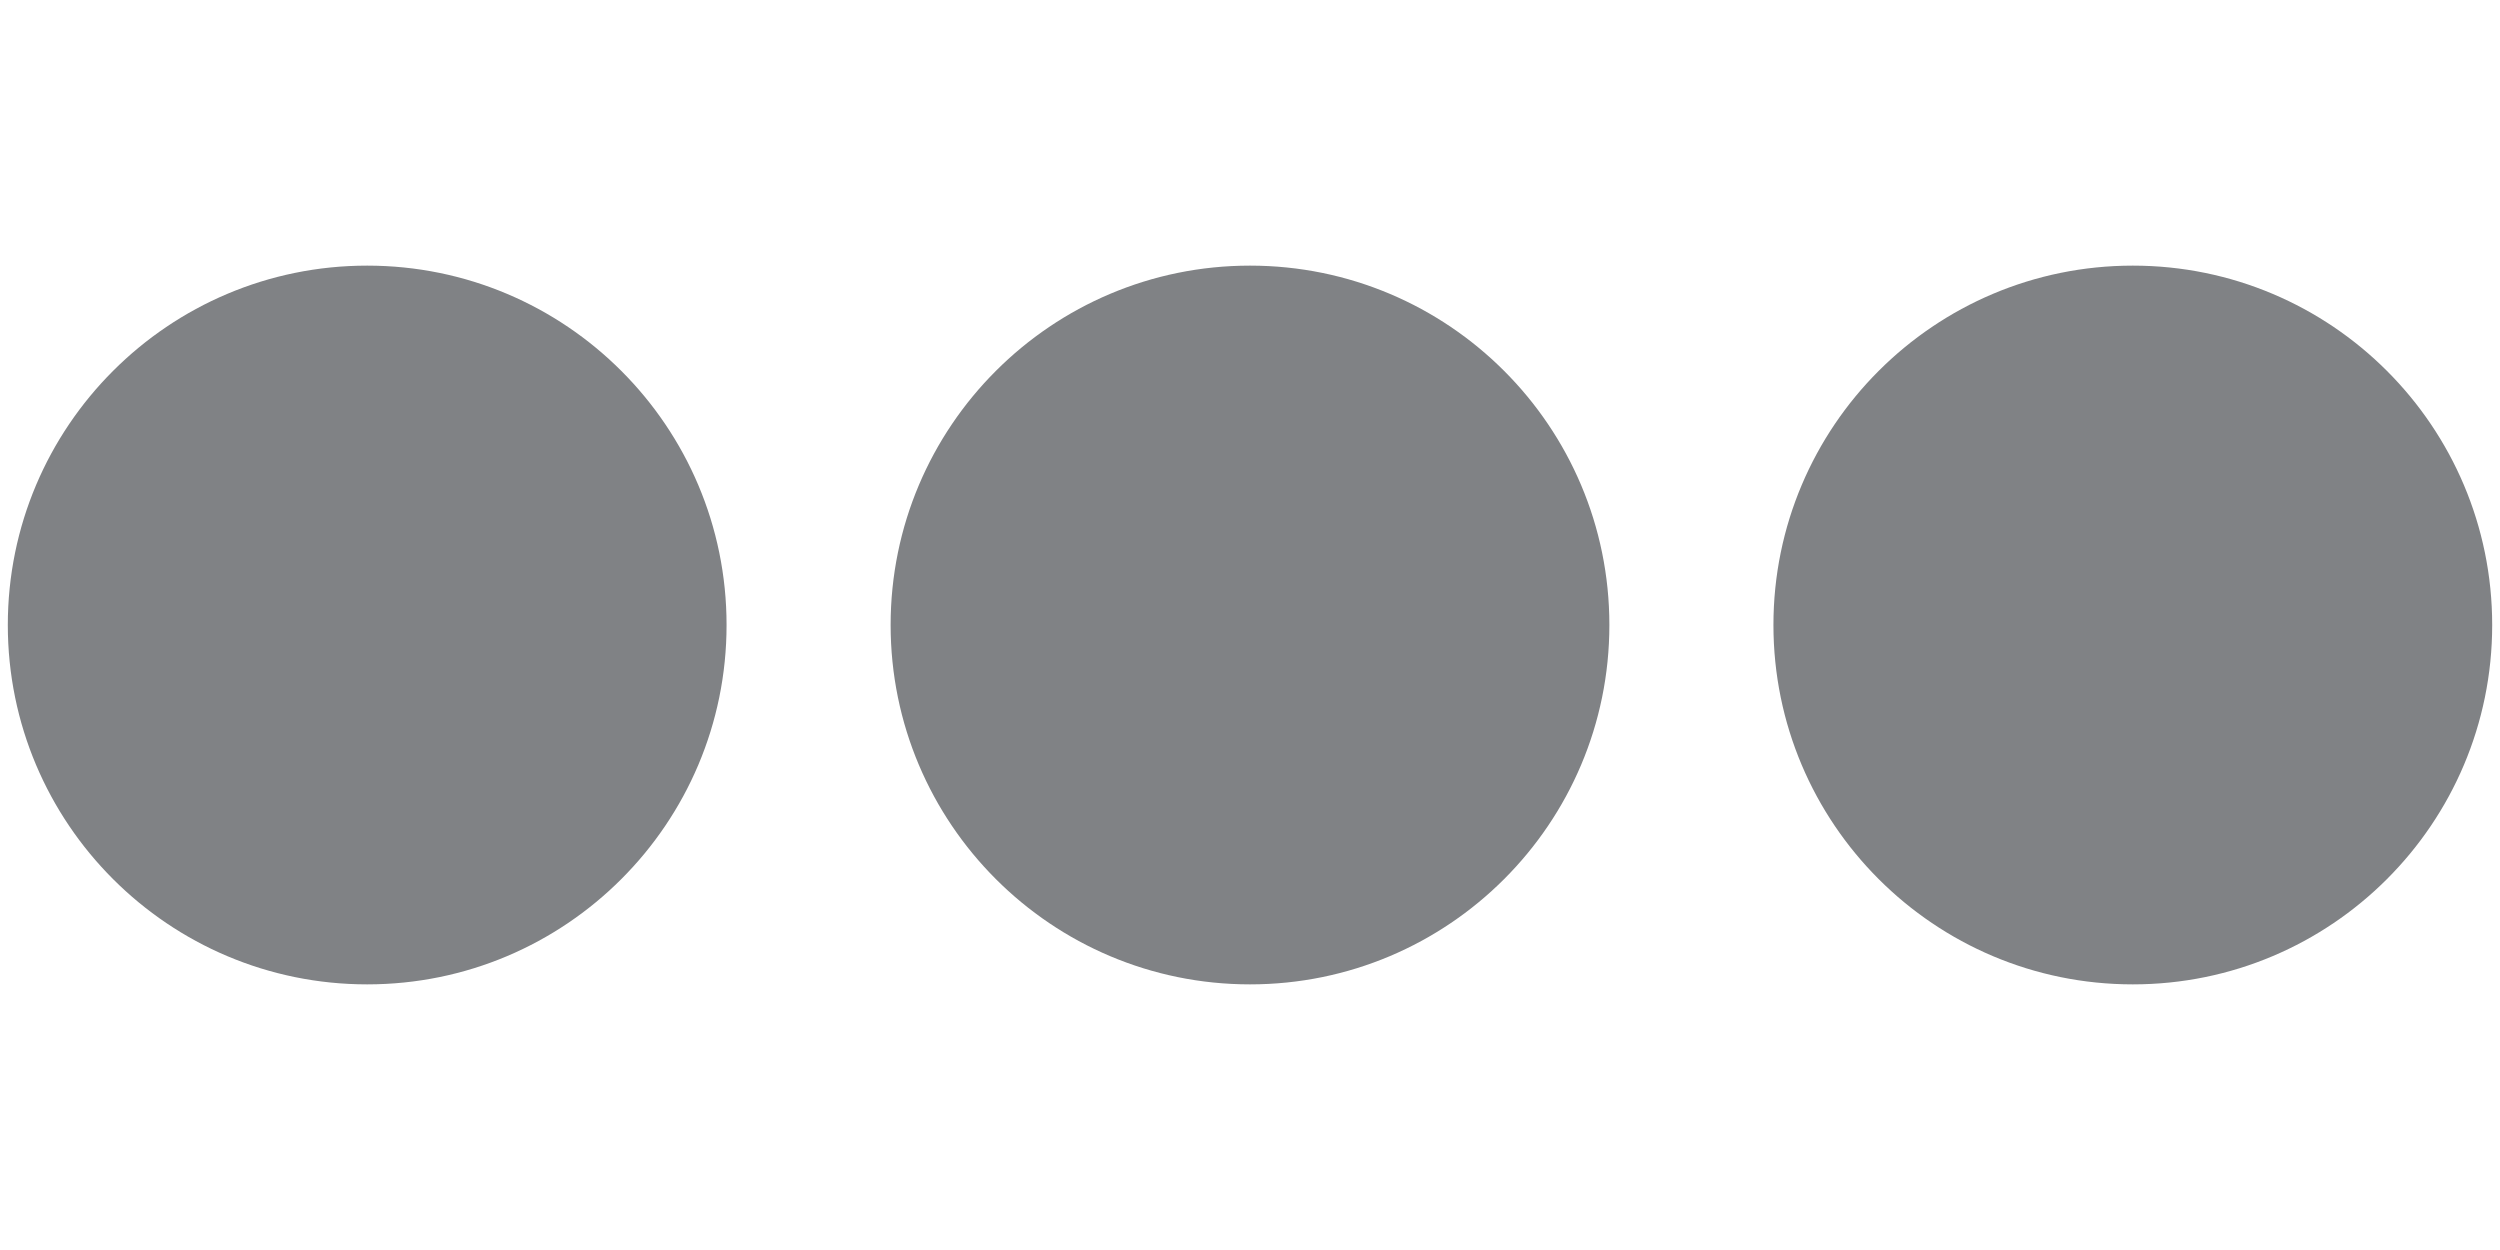<?xml version="1.0" encoding="utf-8"?>
<!-- Generator: Adobe Illustrator 25.1.0, SVG Export Plug-In . SVG Version: 6.00 Build 0)  -->
<svg version="1.1" id="Layer_1" xmlns="http://www.w3.org/2000/svg" xmlns:xlink="http://www.w3.org/1999/xlink" x="0px" y="0px"
	 viewBox="0 0 32 16" style="enable-background:new 0 0 32 16;" xml:space="preserve">
<style type="text/css">
	.st0{fill:#808285;}
</style>
<circle class="st0" cx="16" cy="8" r="4.6"/>
<circle class="st0" cx="27.3" cy="8" r="4.6"/>
<circle class="st0" cx="4.7" cy="8" r="4.6"/>
</svg>
